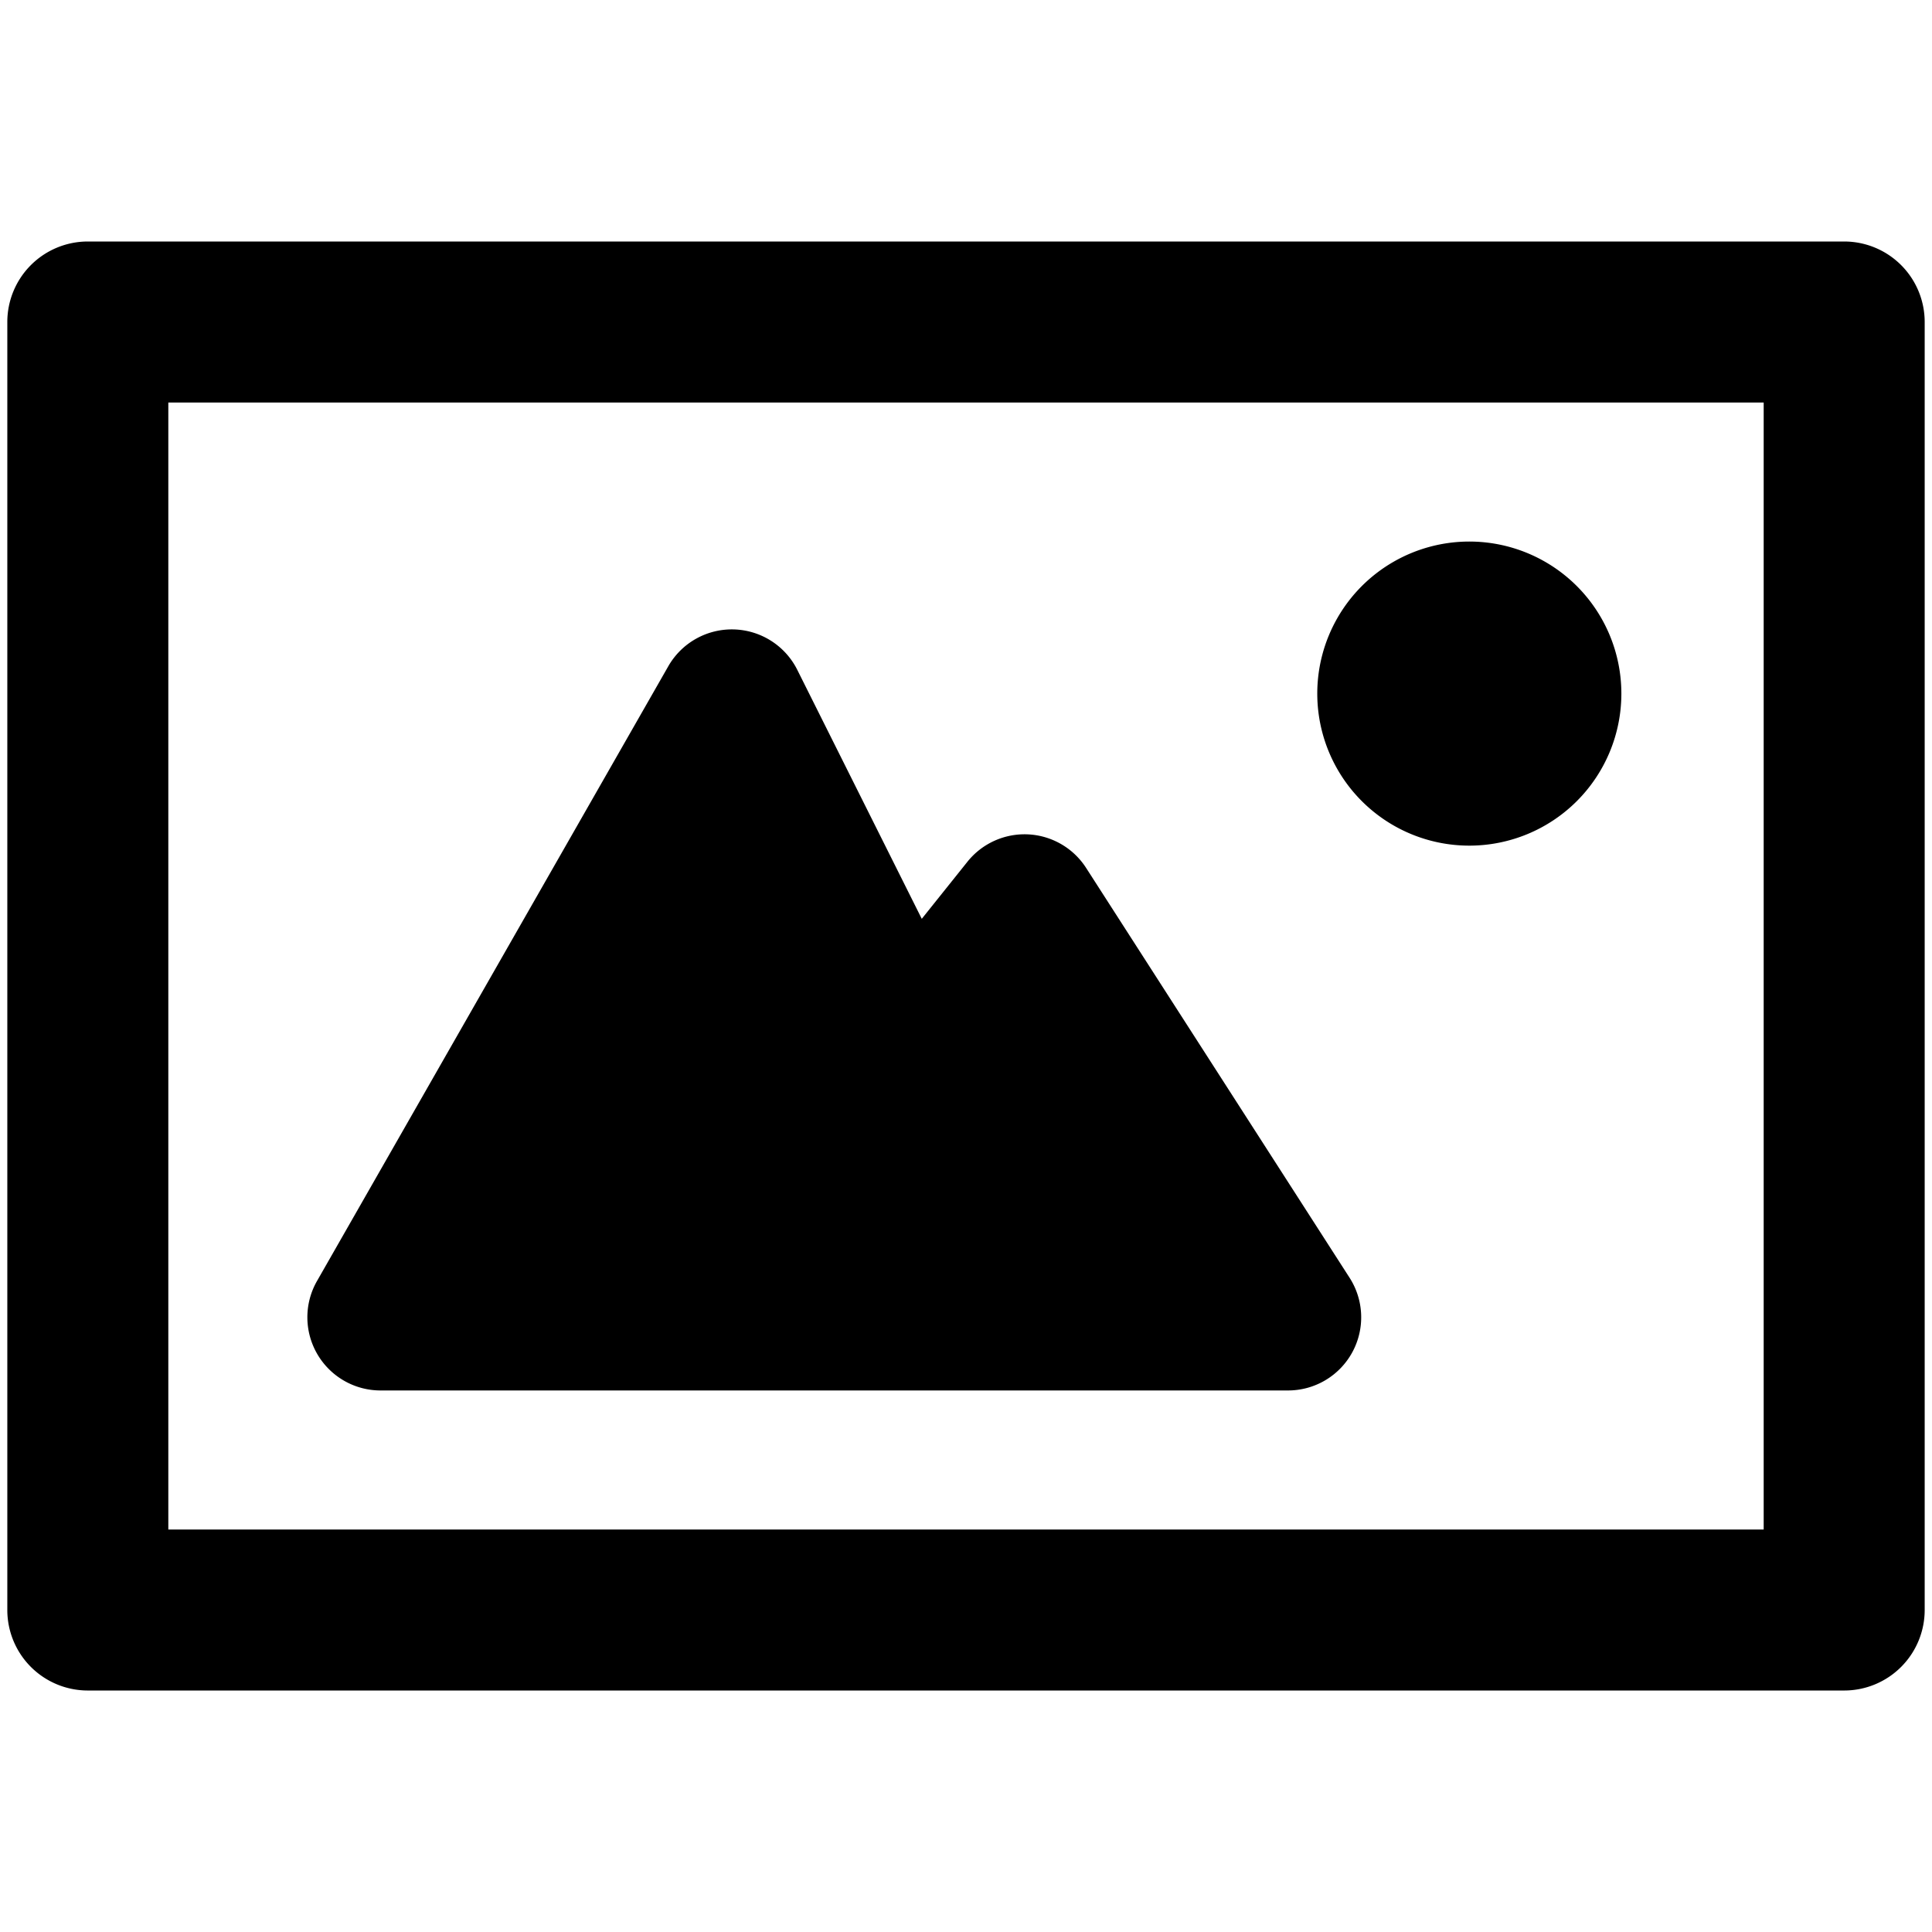 <svg xmlns="http://www.w3.org/2000/svg" viewBox="0 0 264 264">
    <path d="M12 231.001a11 11 0 0 1-11-11v-176a11 11 0 0 1 11-11h240a11 11 0 0 1 11 11v176a11 11 0 0 1-11 11Zm11-22h218v-154H23Zm29-19a10 10 0 0 1-8.648-4.98 9.994 9.994 0 0 1-.033-9.979l48-84a10 10 0 0 1 8.96-5.034 10 10 0 0 1 8.667 5.524l17.01 34.021 6.236-7.795a10 10 0 0 1 8.326-3.742 10.005 10.005 0 0 1 7.895 4.581l36 56a10 10 0 0 1 .365 10.2 10 10 0 0 1-8.778 5.204Zm128-95.222a20.777 20.777 0 0 1 20.777-20.778 20.776 20.776 0 0 1 20.776 20.776 20.776 20.776 0 0 1-20.776 20.776A20.776 20.776 0 0 1 180 94.777Z"/>
</svg>
